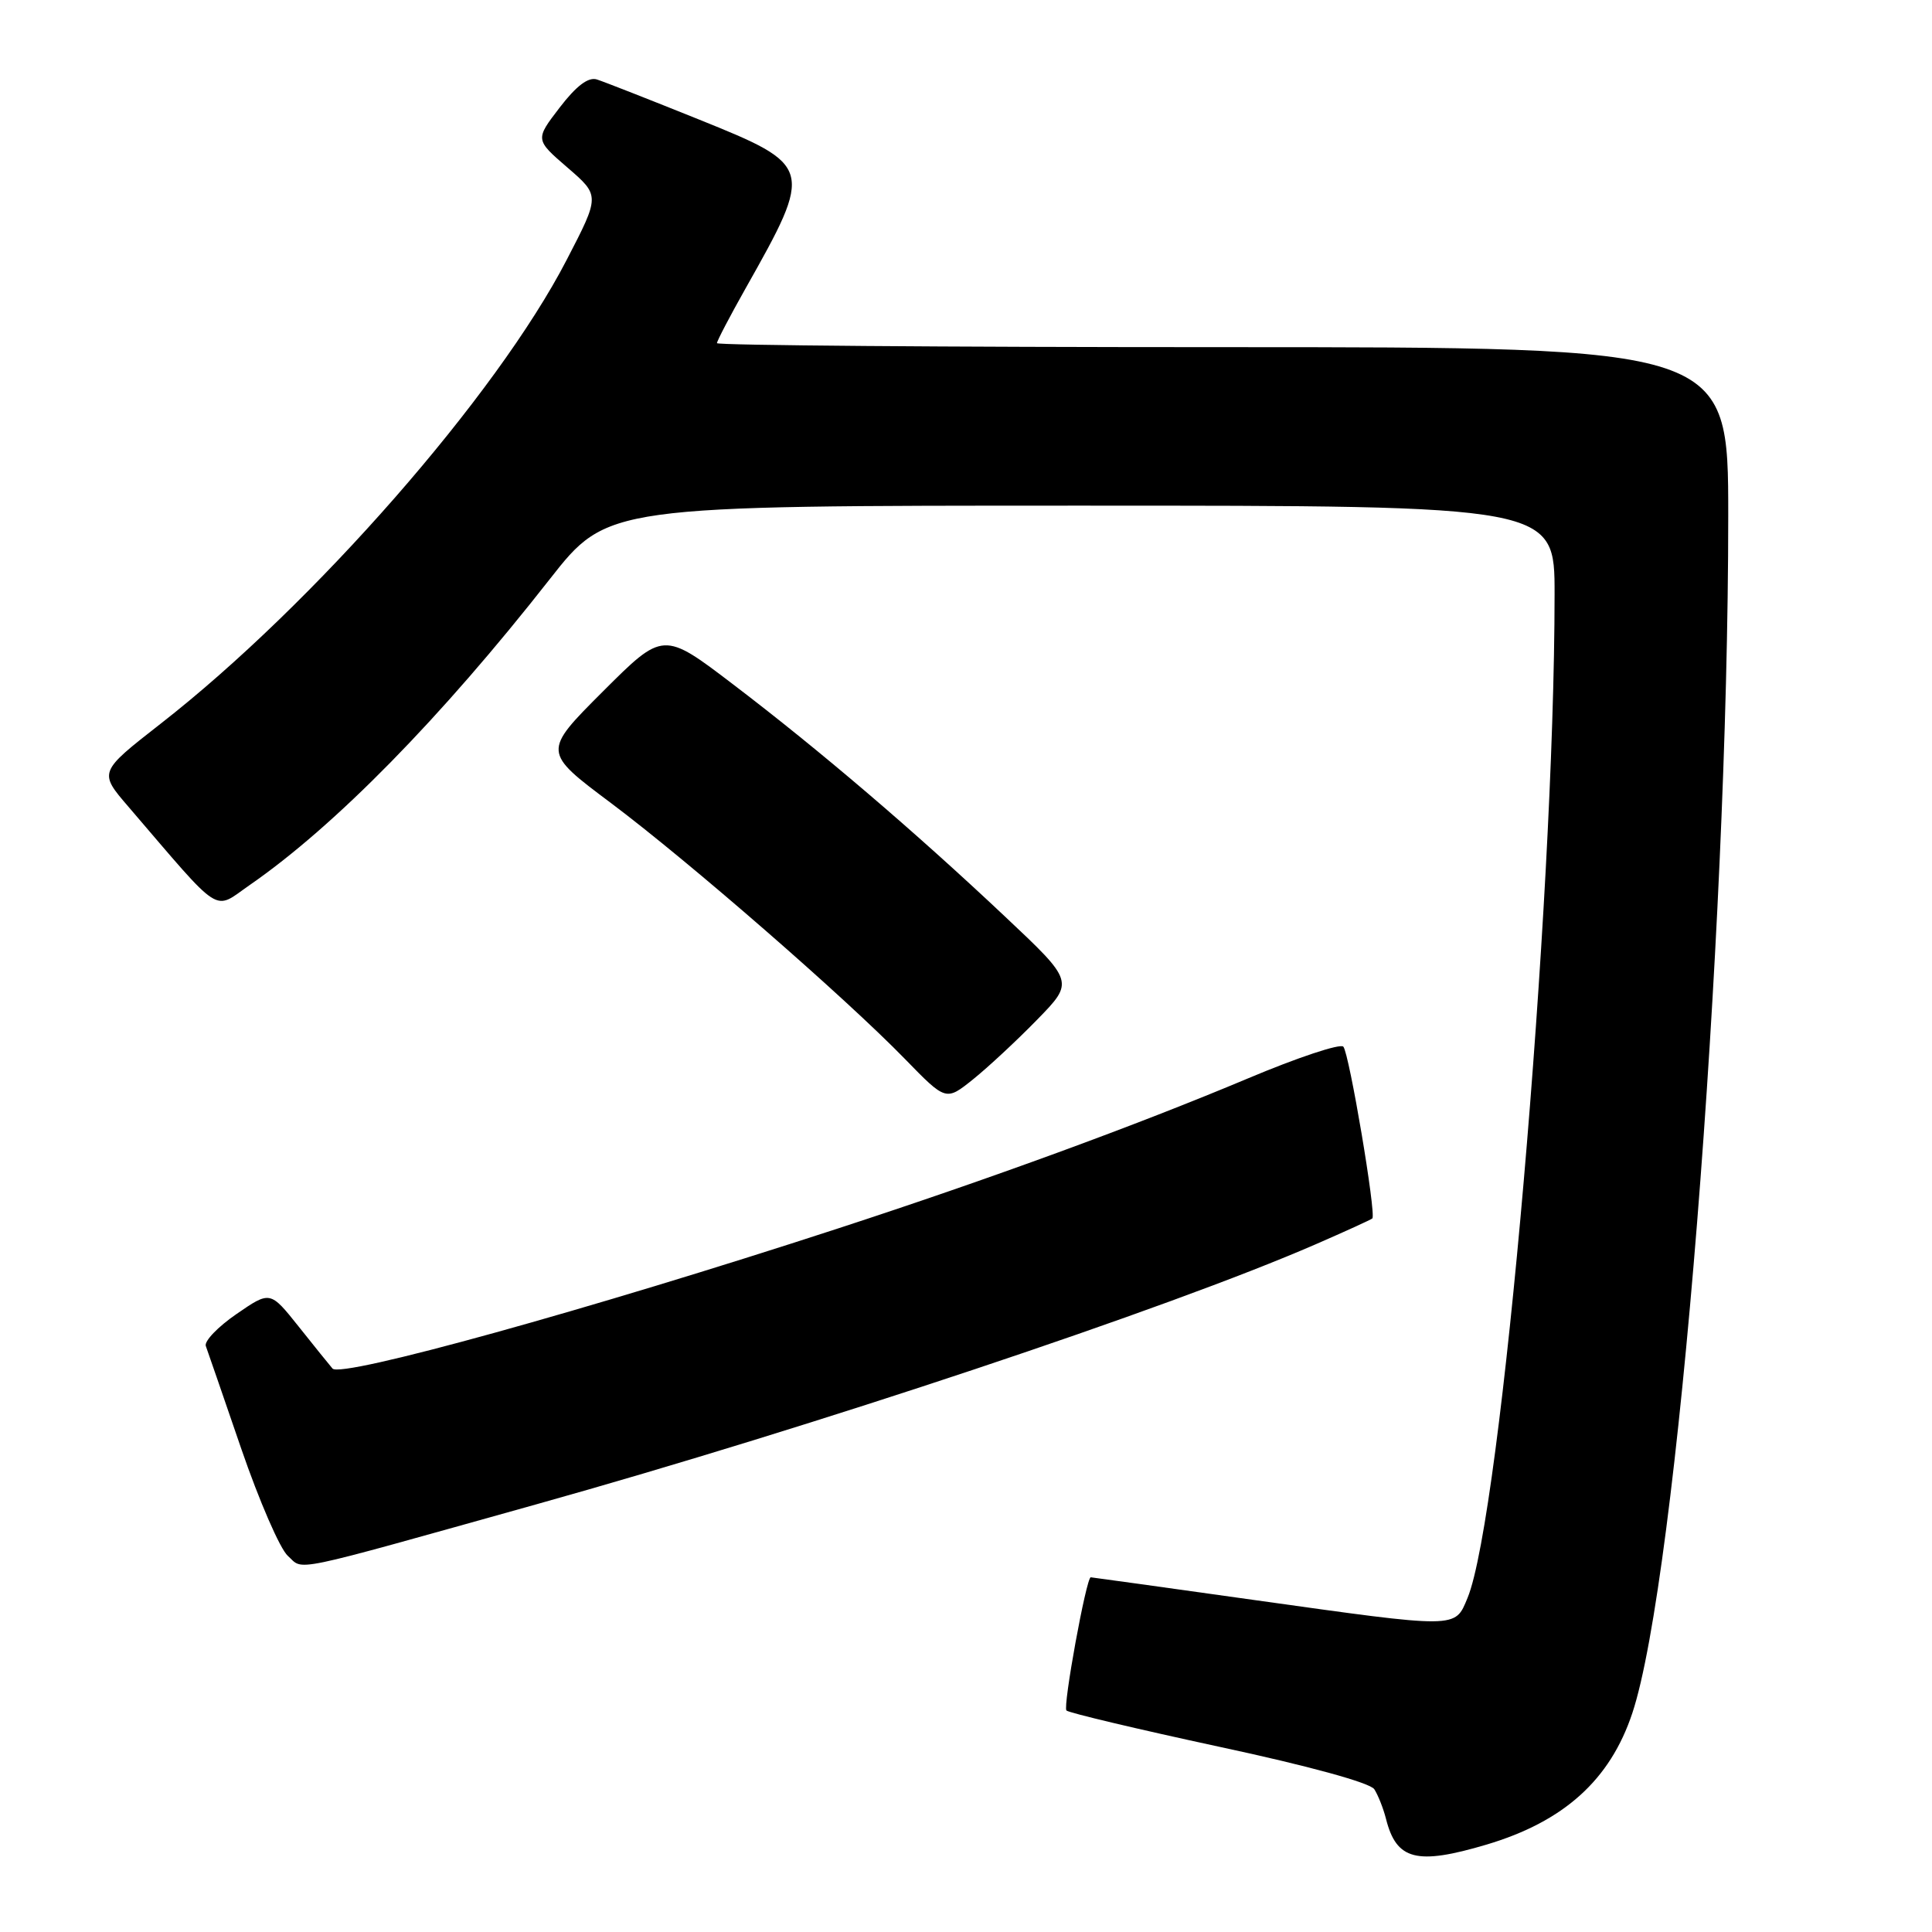 <?xml version="1.0" encoding="UTF-8" standalone="no"?>
<!DOCTYPE svg PUBLIC "-//W3C//DTD SVG 1.1//EN" "http://www.w3.org/Graphics/SVG/1.1/DTD/svg11.dtd" >
<svg xmlns="http://www.w3.org/2000/svg" xmlns:xlink="http://www.w3.org/1999/xlink" version="1.1" viewBox="0 0 256 256">
 <g >
 <path fill="currentColor"
d=" M 196.97 244.42 C 207.22 241.37 213.35 235.85 216.29 227.00 C 222.22 209.18 229.00 124.53 229.00 68.35 C 229.00 46.00 229.00 46.00 162.00 46.00 C 125.15 46.00 95.00 45.76 95.00 45.47 C 95.00 45.18 96.71 41.91 98.79 38.22 C 107.83 22.19 107.76 21.94 92.63 15.84 C 86.10 13.21 80.01 10.82 79.09 10.53 C 77.96 10.17 76.37 11.37 74.16 14.25 C 70.90 18.50 70.90 18.50 75.20 22.21 C 79.50 25.92 79.50 25.92 75.09 34.43 C 65.81 52.38 41.55 80.09 21.28 95.90 C 13.07 102.31 13.07 102.31 17.02 106.90 C 29.65 121.62 28.17 120.67 33.09 117.27 C 44.36 109.47 58.40 95.17 72.84 76.75 C 80.49 67.00 80.49 67.00 143.24 67.00 C 206.00 67.00 206.00 67.00 205.99 78.75 C 205.98 119.73 198.93 200.96 194.45 211.75 C 192.76 215.82 193.34 215.81 166.12 212.00 C 154.37 210.35 144.65 209.00 144.53 209.00 C 143.94 209.00 140.81 226.14 141.31 226.65 C 141.63 226.96 150.73 229.12 161.53 231.45 C 173.40 233.99 181.54 236.23 182.10 237.08 C 182.60 237.86 183.30 239.62 183.65 241.00 C 185.03 246.48 187.70 247.17 196.97 244.42 Z  M 71.00 199.35 C 107.71 189.08 154.93 173.33 174.32 164.88 C 178.27 163.16 181.65 161.62 181.84 161.45 C 182.39 160.97 178.78 139.57 178.00 138.69 C 177.60 138.24 171.92 140.13 165.37 142.89 C 150.55 149.12 131.18 156.21 111.00 162.79 C 78.09 173.53 45.18 182.64 44.06 181.34 C 43.66 180.88 41.64 178.37 39.57 175.77 C 35.80 171.04 35.80 171.04 31.33 174.12 C 28.87 175.81 27.05 177.71 27.27 178.35 C 27.50 178.98 29.62 185.12 31.98 192.00 C 34.35 198.88 37.11 205.25 38.14 206.16 C 40.33 208.12 37.70 208.66 71.00 199.35 Z  M 137.42 135.12 C 142.34 130.08 142.34 130.08 133.16 121.44 C 121.08 110.06 108.65 99.45 97.19 90.72 C 87.89 83.63 87.89 83.63 79.89 91.62 C 71.89 99.62 71.89 99.62 80.96 106.41 C 91.35 114.21 111.95 132.14 119.92 140.33 C 125.34 145.90 125.34 145.90 128.92 143.03 C 130.89 141.45 134.72 137.89 137.42 135.12 Z "/>
</g>
</svg>